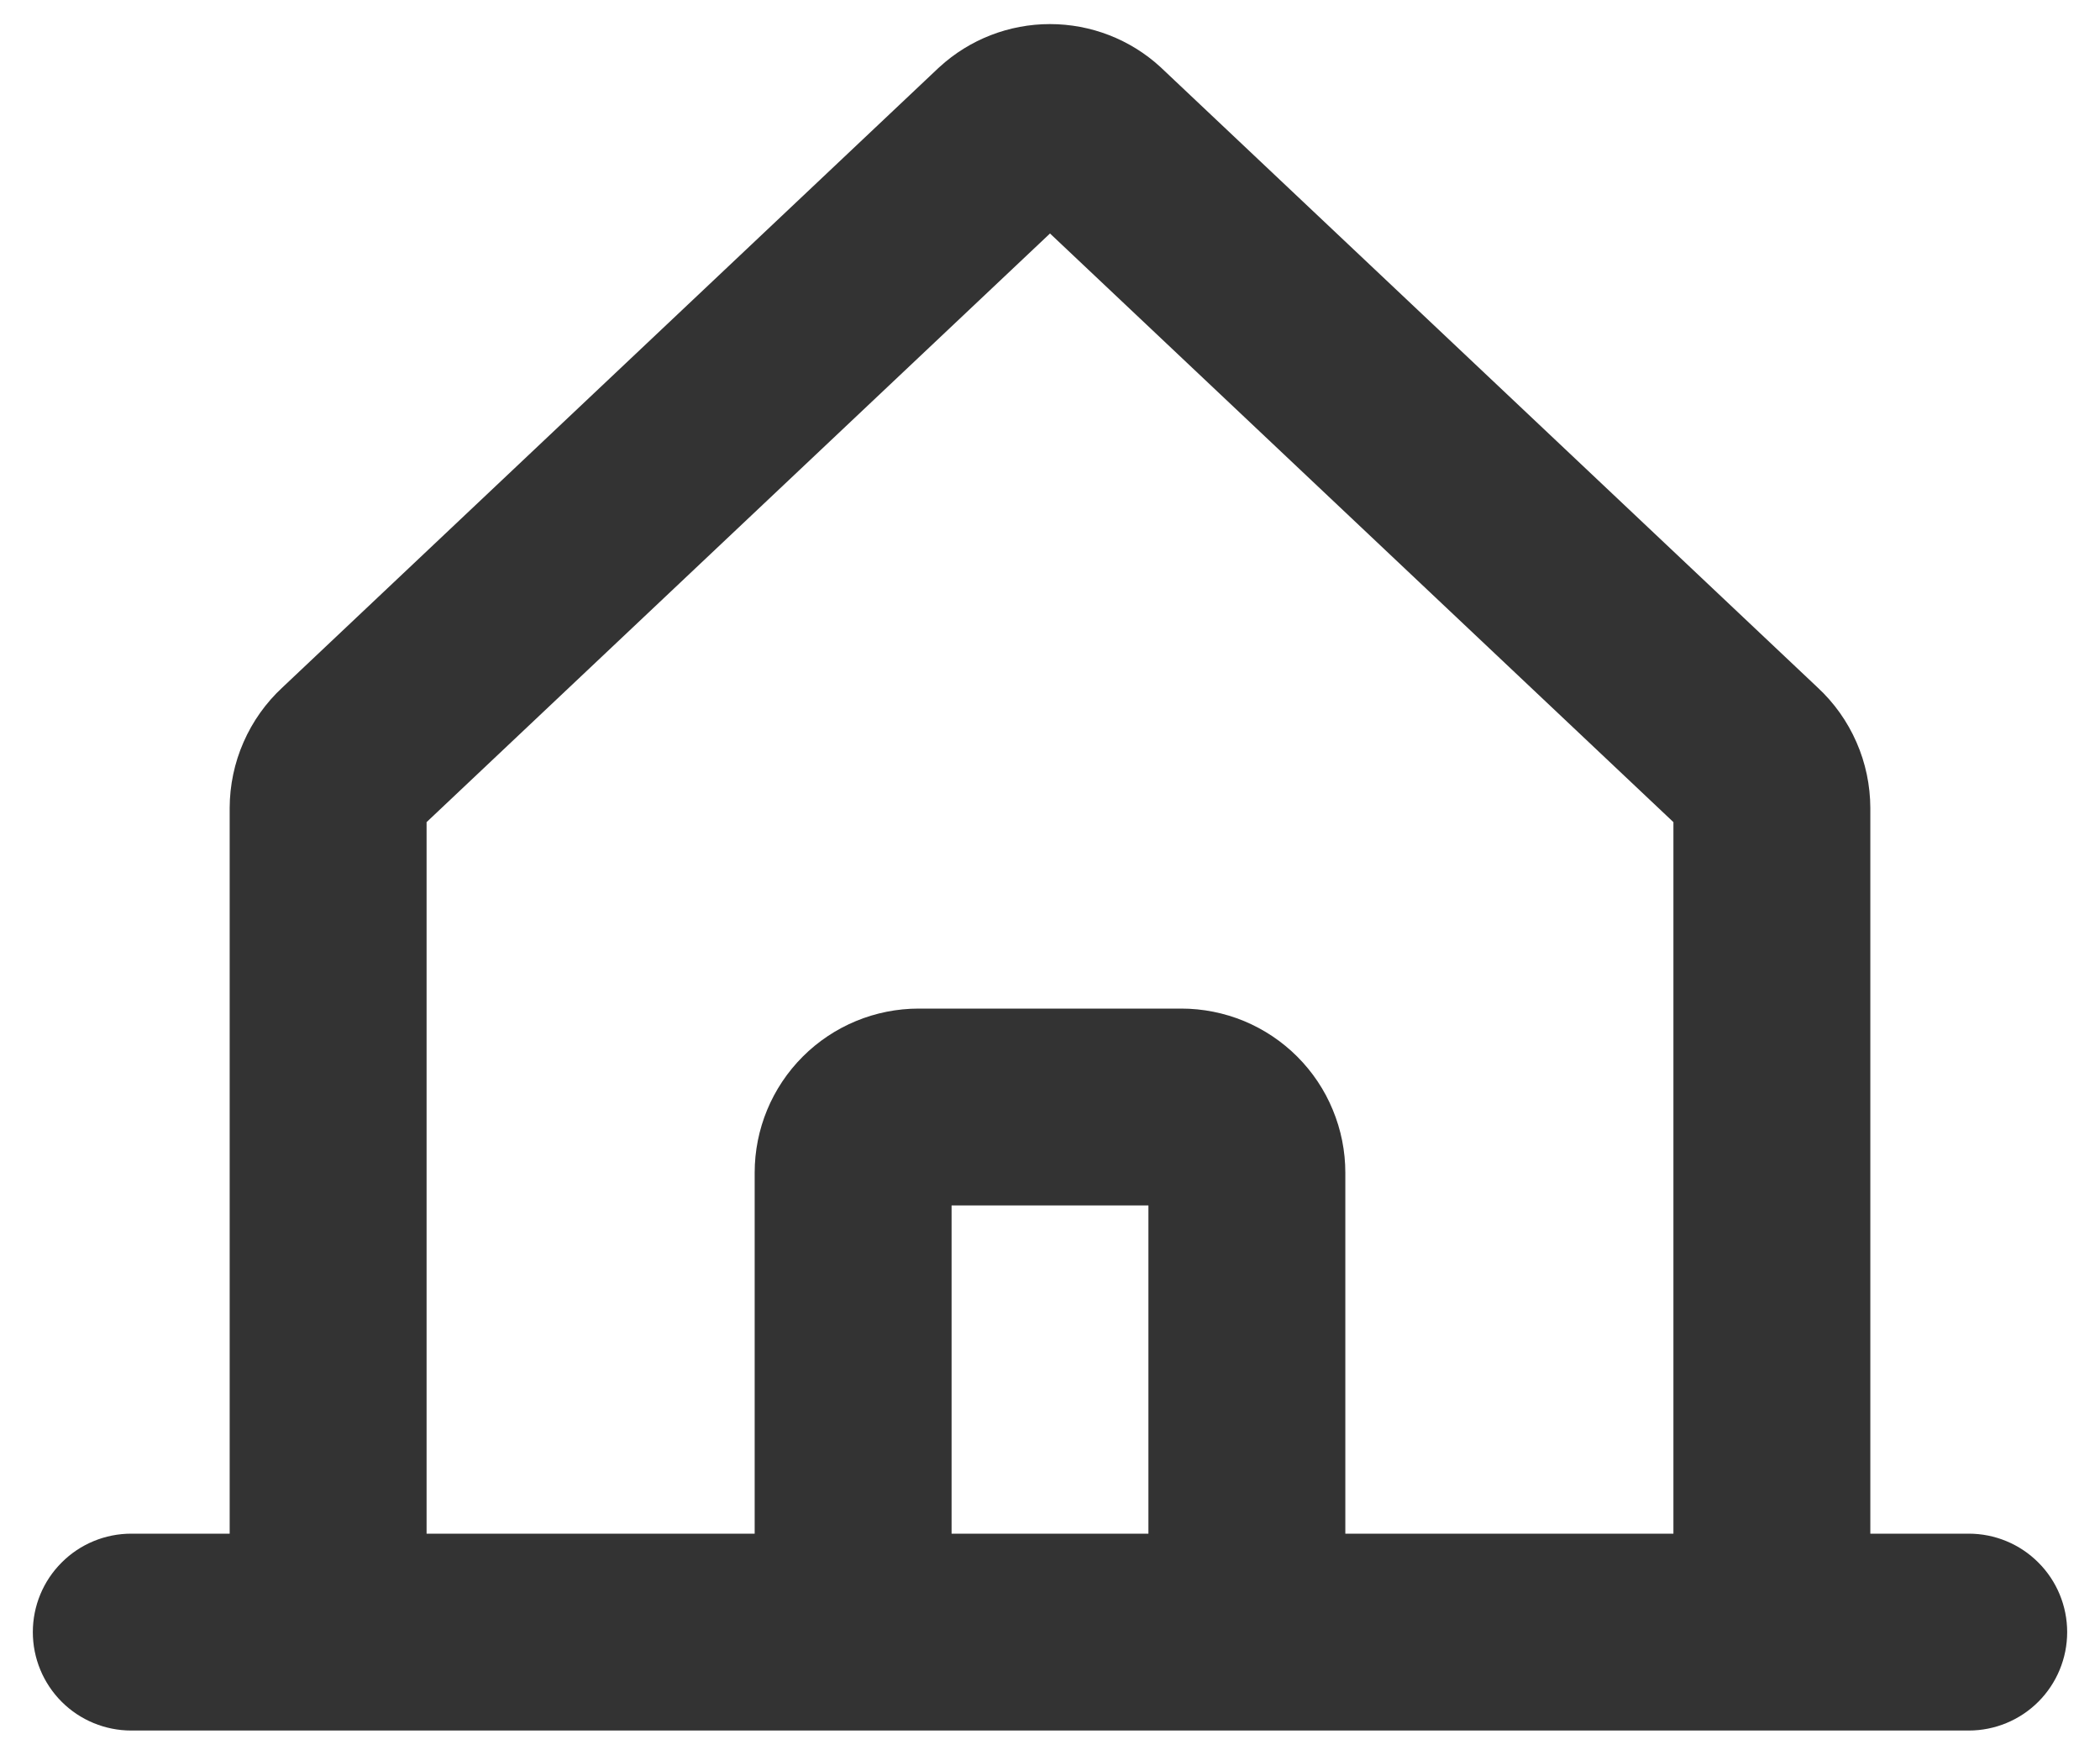 <svg width="30" height="25" viewBox="0 0 30 25" fill="none" xmlns="http://www.w3.org/2000/svg">
<path d="M28.125 21.906H26.719V11.541C26.718 11.217 26.651 10.897 26.521 10.601C26.391 10.304 26.202 10.038 25.964 9.818L16.595 0.974L16.576 0.956C16.146 0.562 15.583 0.344 14.999 0.344C14.416 0.344 13.853 0.562 13.423 0.956L13.403 0.974L4.036 9.818C3.798 10.038 3.609 10.304 3.479 10.601C3.349 10.897 3.282 11.217 3.281 11.541V21.906H1.875C1.502 21.906 1.144 22.054 0.881 22.318C0.617 22.581 0.469 22.939 0.469 23.312C0.469 23.685 0.617 24.043 0.881 24.307C1.144 24.57 1.502 24.718 1.875 24.718H28.125C28.498 24.718 28.856 24.57 29.119 24.307C29.383 24.043 29.531 23.685 29.531 23.312C29.531 22.939 29.383 22.581 29.119 22.318C28.856 22.054 28.498 21.906 28.125 21.906ZM6.094 11.743L15 3.335L23.906 11.743V21.906H19.219V16.75C19.219 16.442 19.158 16.137 19.04 15.853C18.923 15.568 18.75 15.31 18.532 15.092C18.315 14.875 18.056 14.702 17.772 14.584C17.488 14.467 17.183 14.406 16.875 14.406H13.125C12.503 14.406 11.907 14.653 11.468 15.092C11.028 15.532 10.781 16.128 10.781 16.75V21.906H6.094V11.743ZM16.406 21.906H13.594V17.218H16.406V21.906Z" fill="#333333"/>
</svg>
